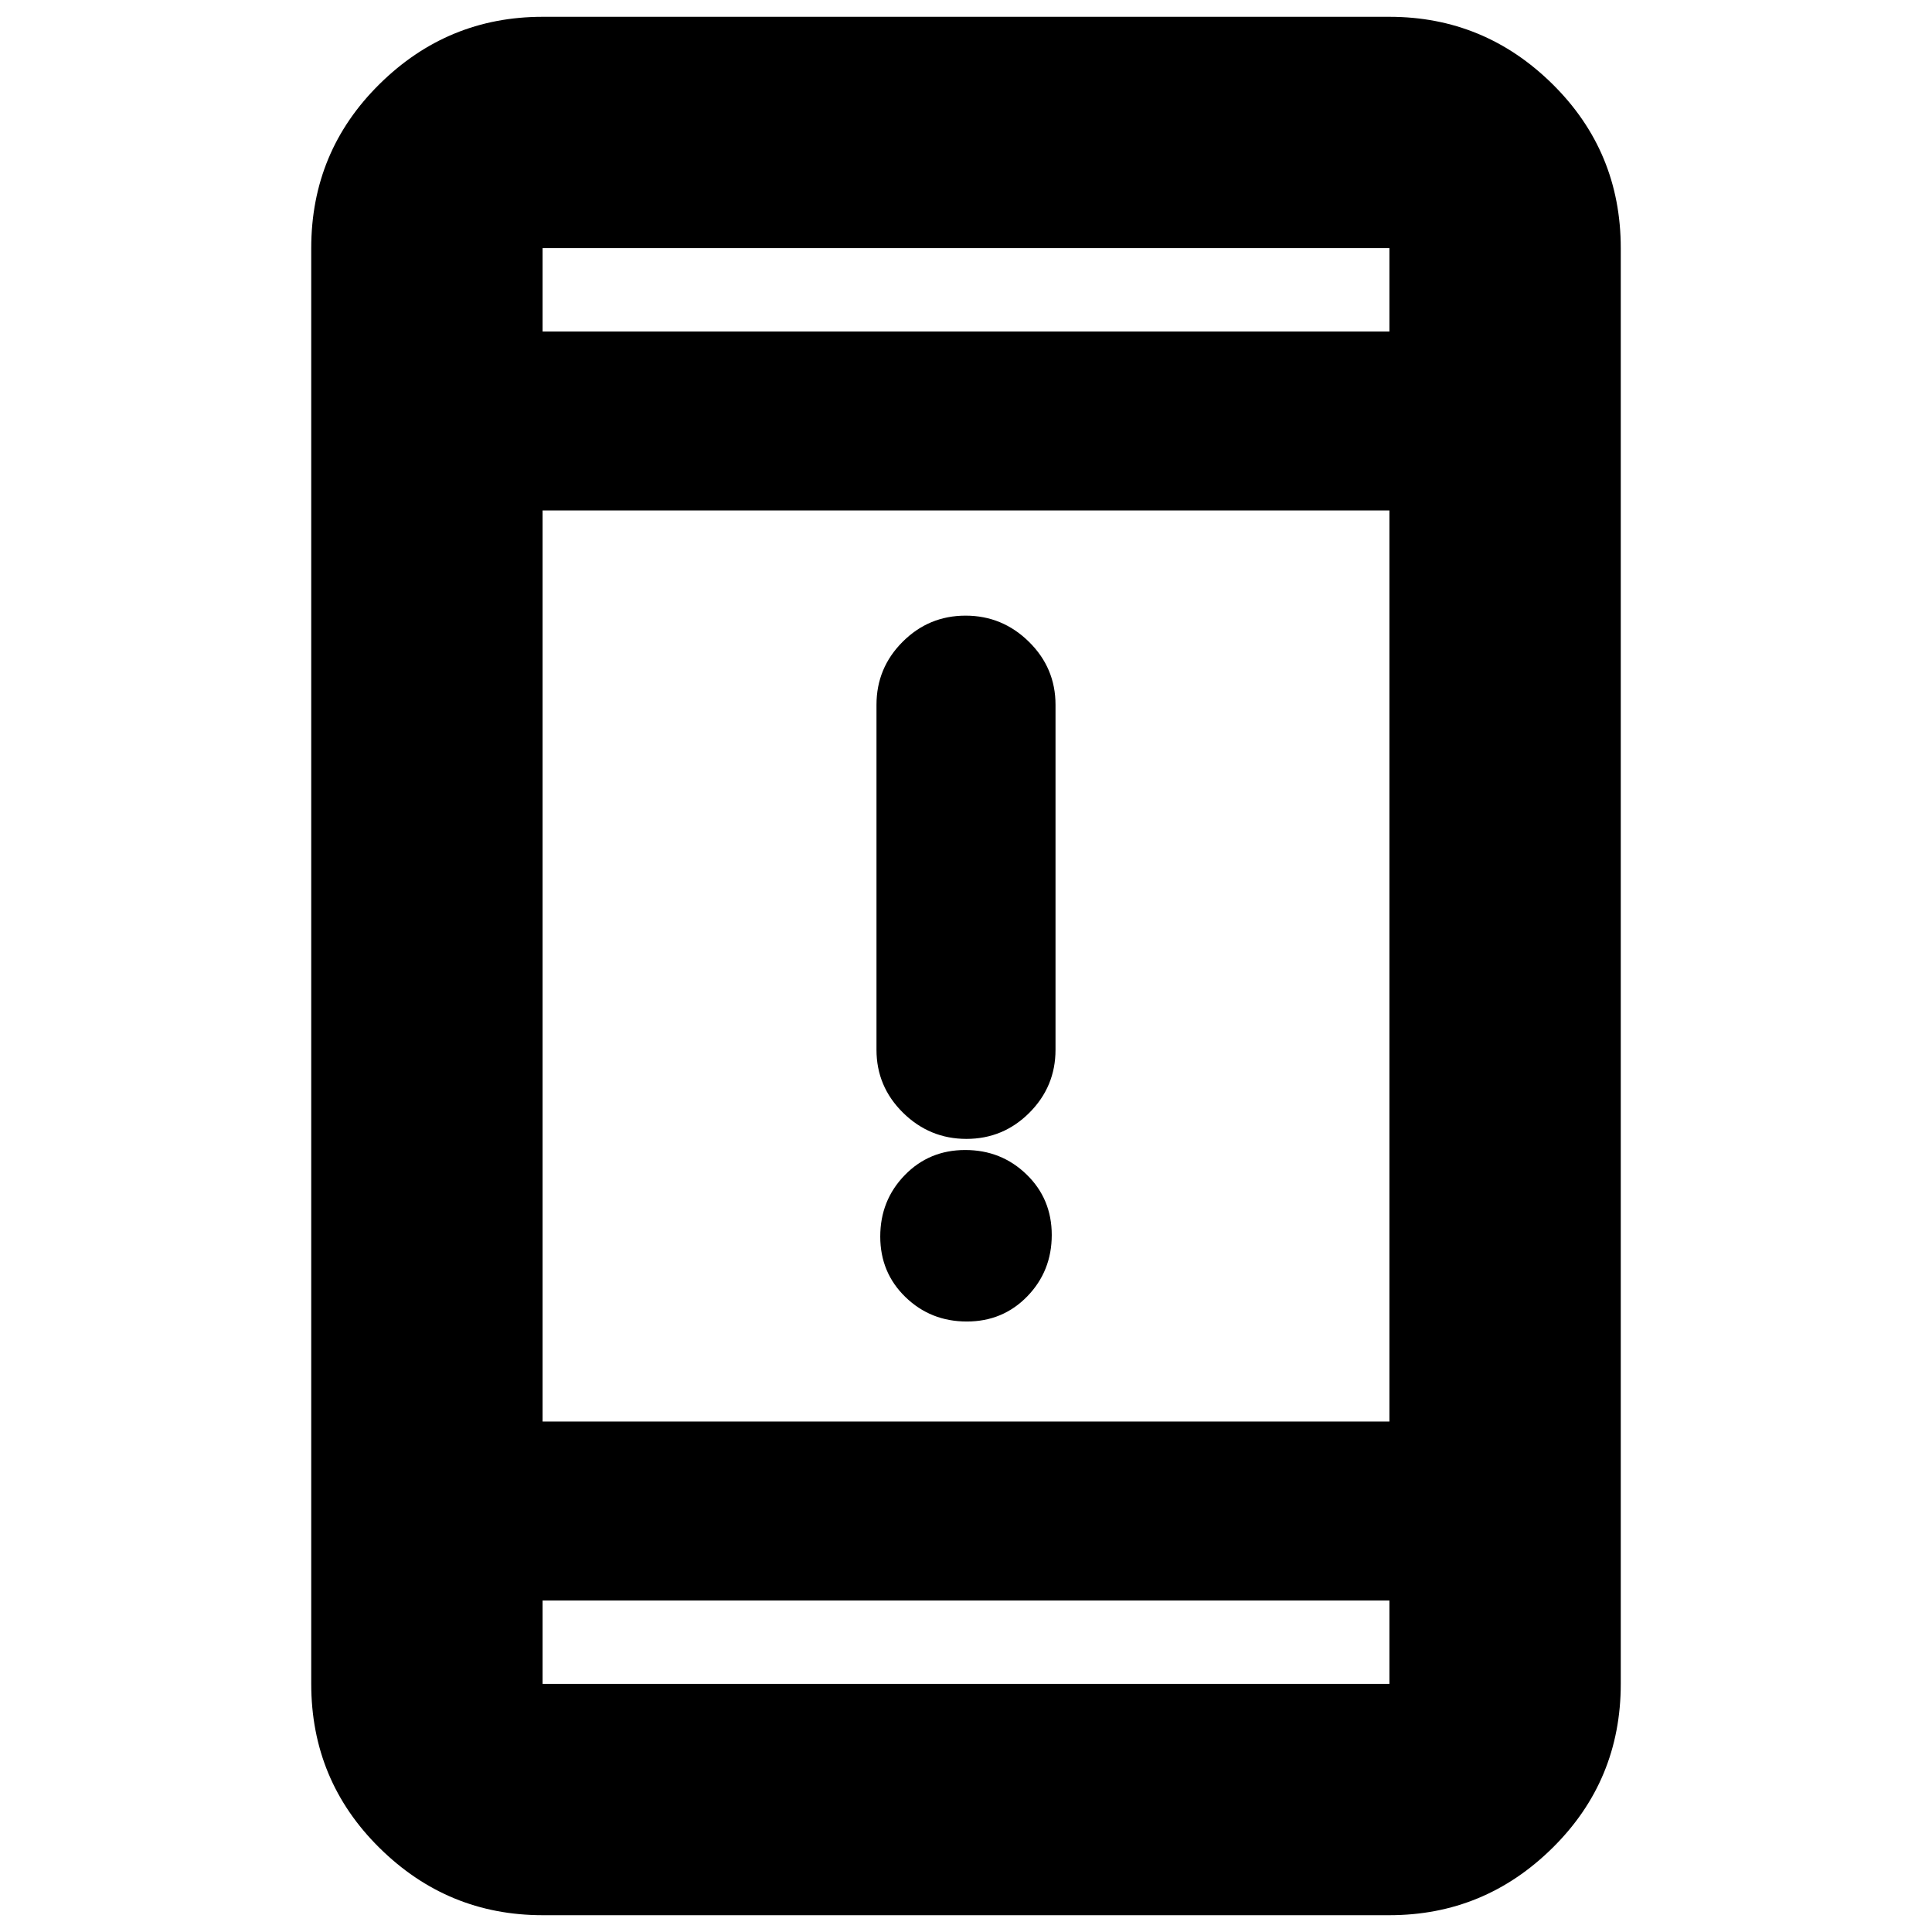 <svg xmlns="http://www.w3.org/2000/svg" height="20" viewBox="0 -960 960 960" width="20"><path d="M480.39-303.35q-17.95 0-30.47-12.14-12.53-12.14-12.53-30.08 0-17.95 12.14-30.47 12.14-12.53 30.08-12.53 17.95 0 30.47 12.14 12.53 12.14 12.53 30.09 0 17.94-12.14 30.47-12.14 12.52-30.08 12.52Zm-.18-90.74q-18.29 0-31.49-12.99-13.2-13-13.2-31.3V-609.8q0-18.3 12.99-31.29 12.99-13 31.28-13t31.49 13q13.2 12.99 13.2 31.29v171.42q0 18.3-12.99 31.3-12.99 12.99-31.28 12.99ZM269.61-8.35q-47.21 0-81.08-33.48-33.88-33.48-33.88-81.47v-713.4q0-47.99 33.88-81.47 33.87-33.48 81.08-33.48h420.78q47.21 0 81.08 33.48 33.88 33.48 33.88 81.47v713.4q0 47.99-33.88 81.47Q737.6-8.35 690.39-8.35H269.61Zm0-156.35v41.4h420.78v-41.4H269.61Zm0-88.95h420.78v-452.7H269.61v452.7Zm0-541.65h420.78v-41.4H269.61v41.4Zm0 0v-41.4 41.4Zm0 630.6v41.4-41.4Z"/></svg>